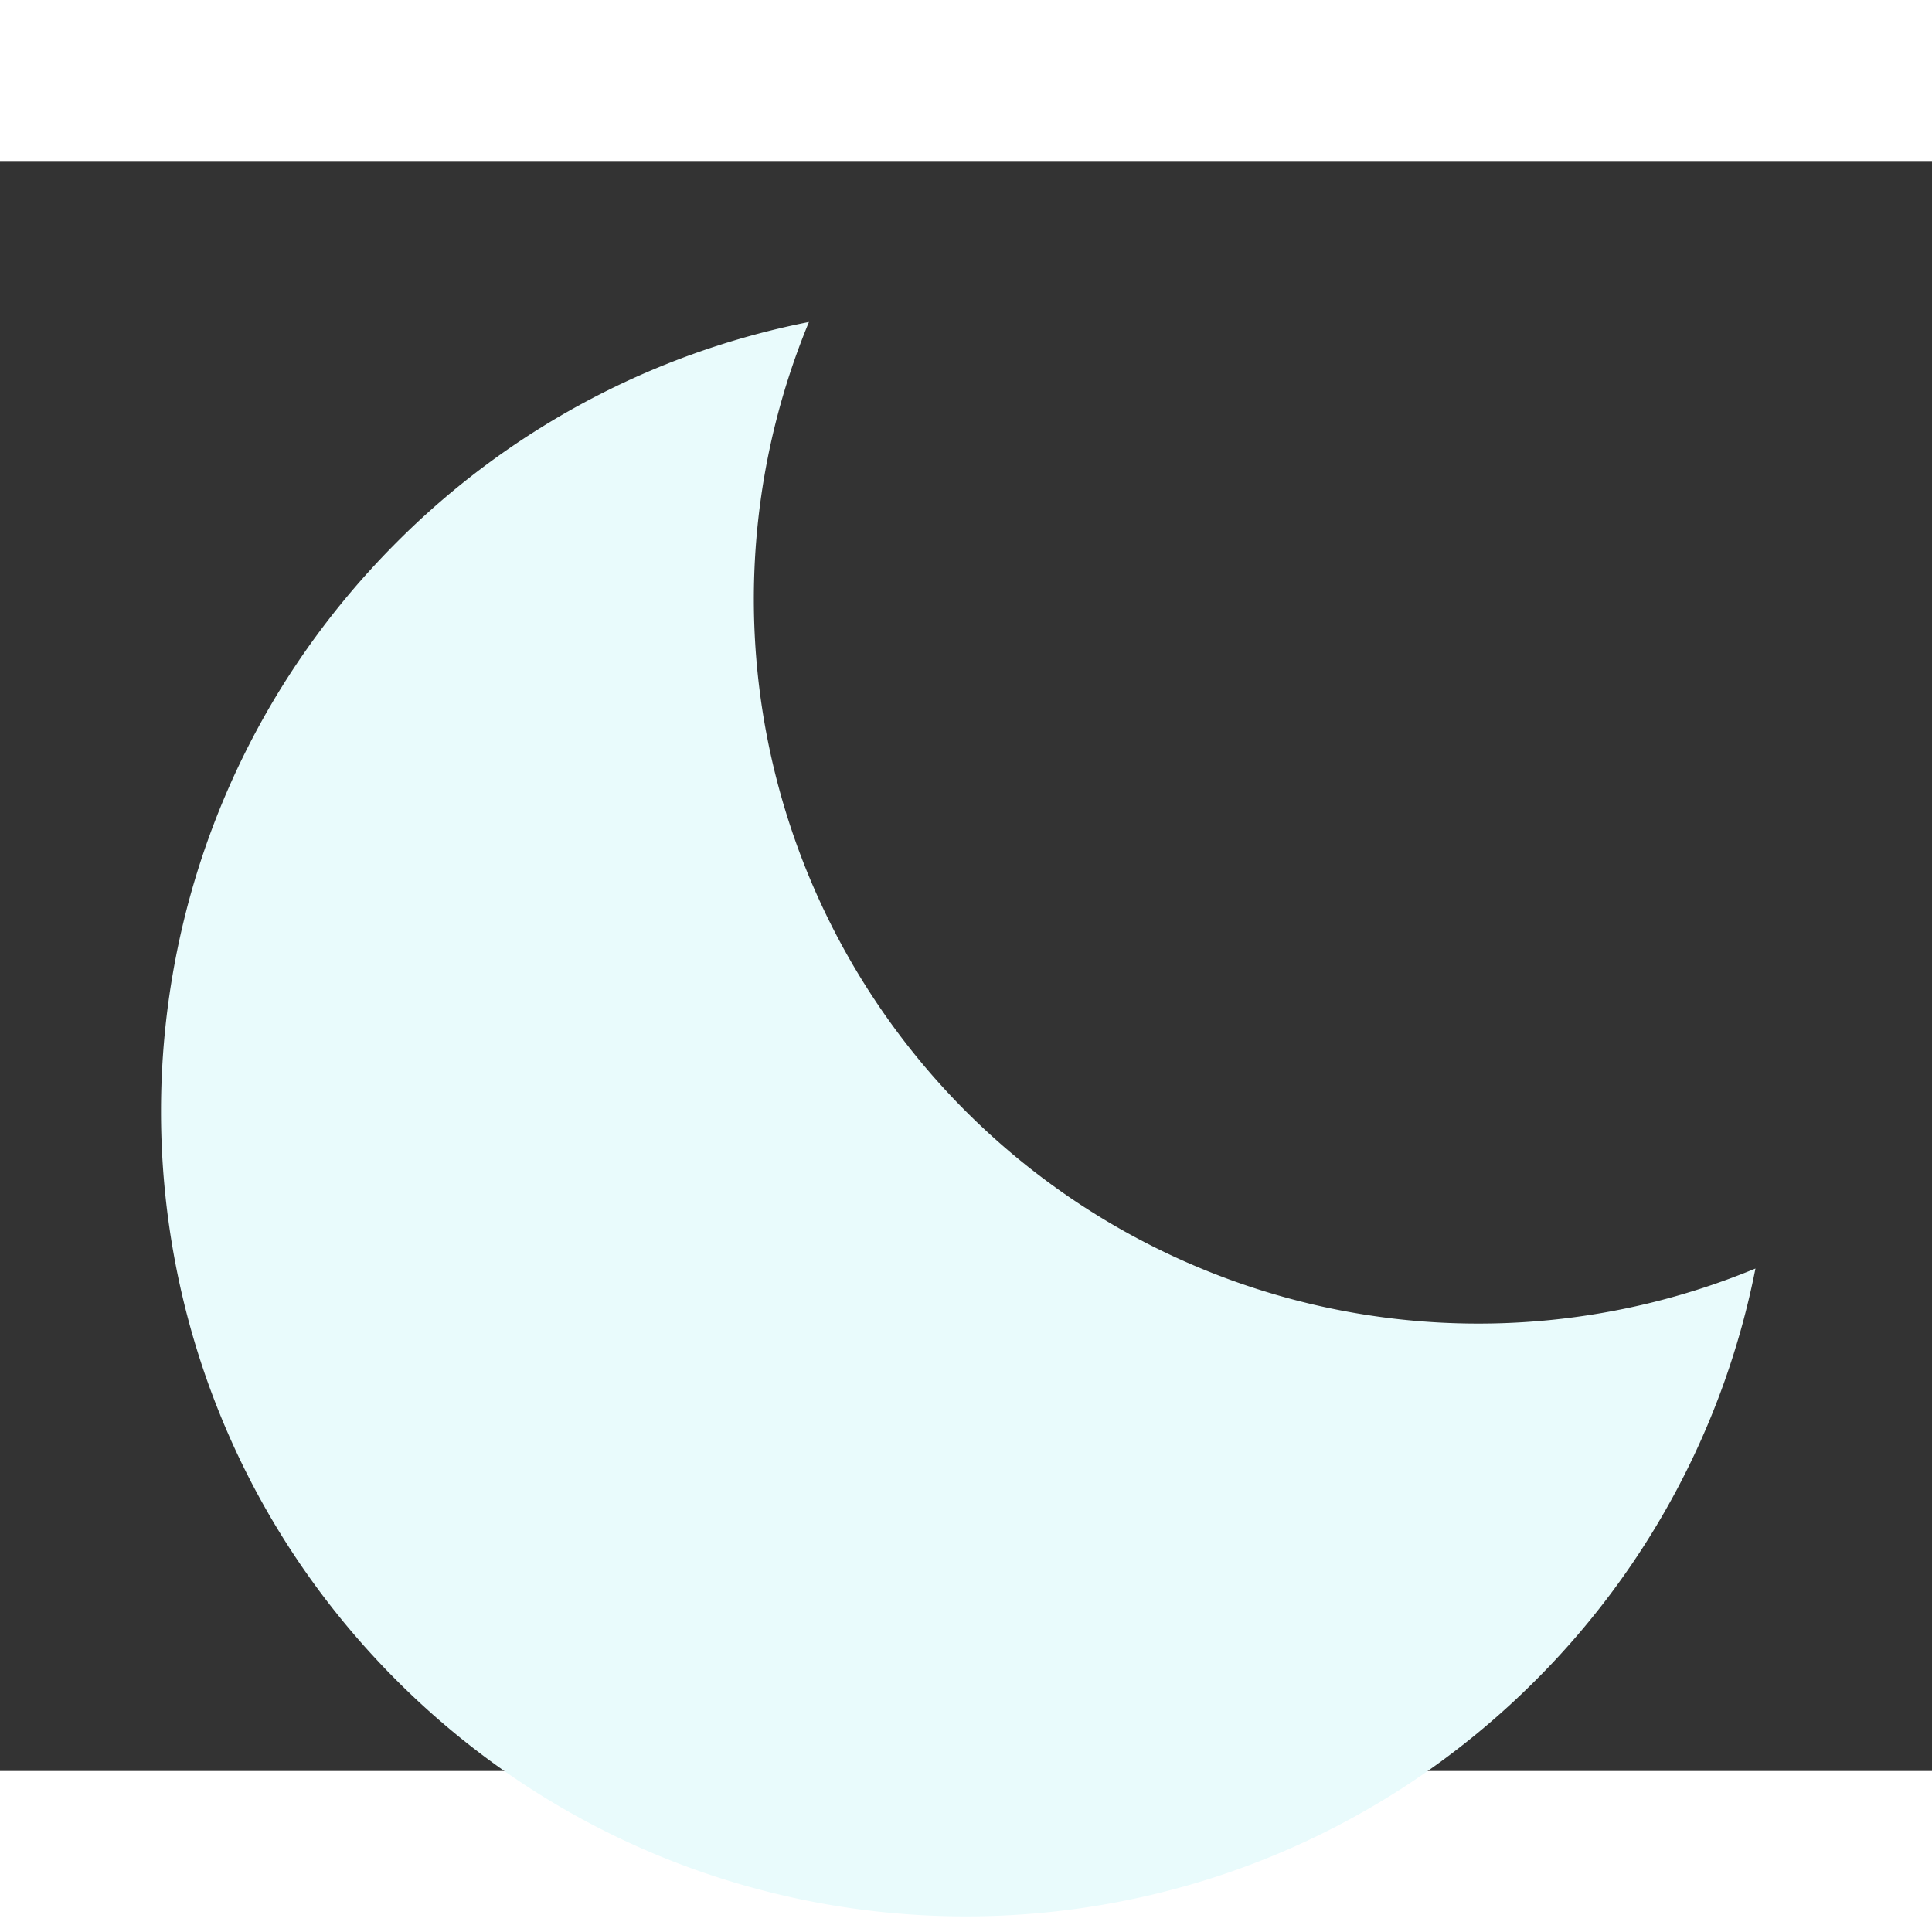 <svg xmlns="http://www.w3.org/2000/svg" width="24" height="24" viewBox="0 0 24 20" style="fill: #E9FBFC;transform: ;msFilter:;"><rect x="0" y="0" width="24" height="20" fill="#333333" stroke="none"/><path d="M12 11.807A9.002 9.002 0 0 1 10.049 2a9.942 9.942 0 0 0-5.12 2.735c-3.905 3.905-3.905 10.237 0 14.142 3.906 3.906 10.237 3.905 14.143 0a9.946 9.946 0 0 0 2.735-5.119A9.003 9.003 0 0 1 12 11.807z"></path></svg>